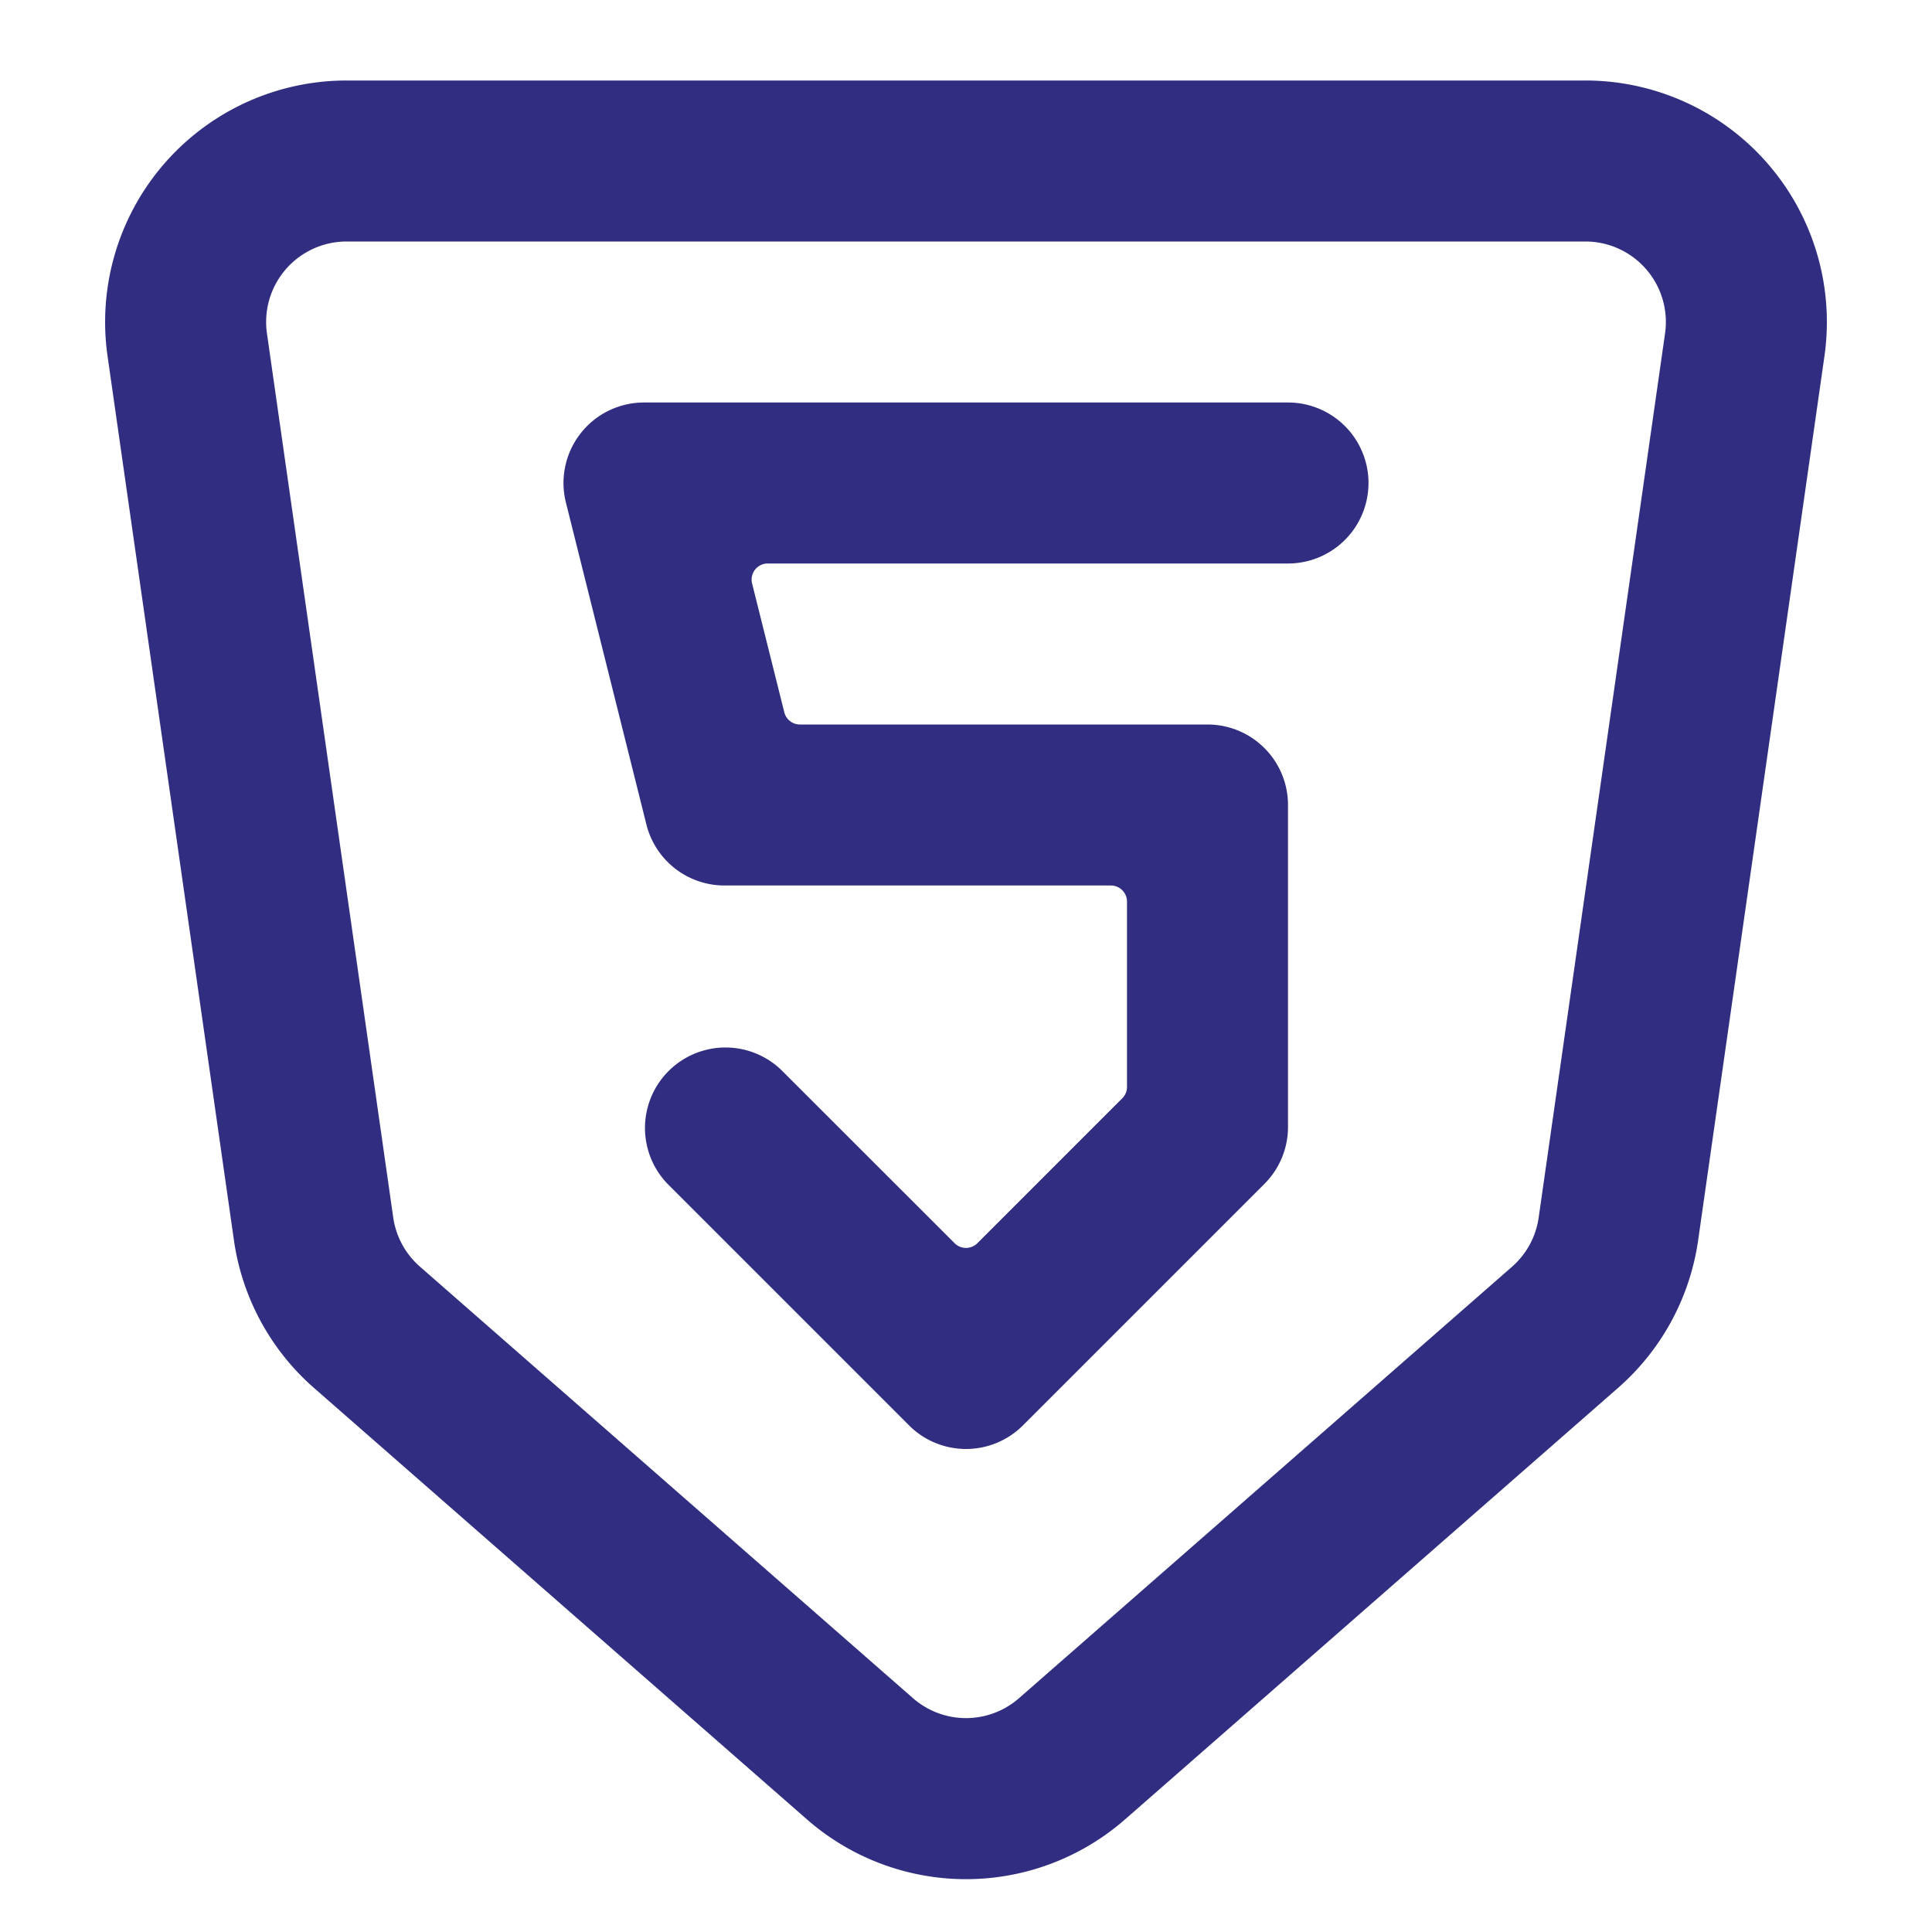 <svg xmlns="http://www.w3.org/2000/svg" width="64" height="64" fill="none" viewBox="0 0 24 24"><g fill="#312e81"><path d="M8 5a1 1 0 0 0-.97 1.243l1 4A1 1 0 0 0 9 11h4.8c.11 0 .2.09.2.2v2.303a.2.2 0 0 1-.059.141l-1.8 1.8a.2.2 0 0 1-.282 0l-2.152-2.151a1 1 0 0 0-1.414 1.414l3 3a1 1 0 0 0 1.414 0l3-3A1 1 0 0 0 16 14v-4a1 1 0 0 0-1-1H9.937a.2.2 0 0 1-.194-.151l-.4-1.6A.2.2 0 0 1 9.537 7H16a1 1 0 1 0 0-2z"/><path fill-rule="evenodd" d="M4.306 1a3 3 0 0 0-2.97 3.424l1.57 10.983a3 3 0 0 0 .994 1.834l6.124 5.36a3 3 0 0 0 3.952 0l6.124-5.36a3 3 0 0 0 .995-1.834l1.569-10.983A3 3 0 0 0 19.694 1zm-.99 3.141A1 1 0 0 1 4.306 3h15.388a1 1 0 0 1 .99 1.141l-1.57 10.984a1 1 0 0 1-.33.61l-6.125 5.36a1 1 0 0 1-1.318 0l-6.124-5.36a1 1 0 0 1-.332-.61z" clip-rule="evenodd"/></g></svg>